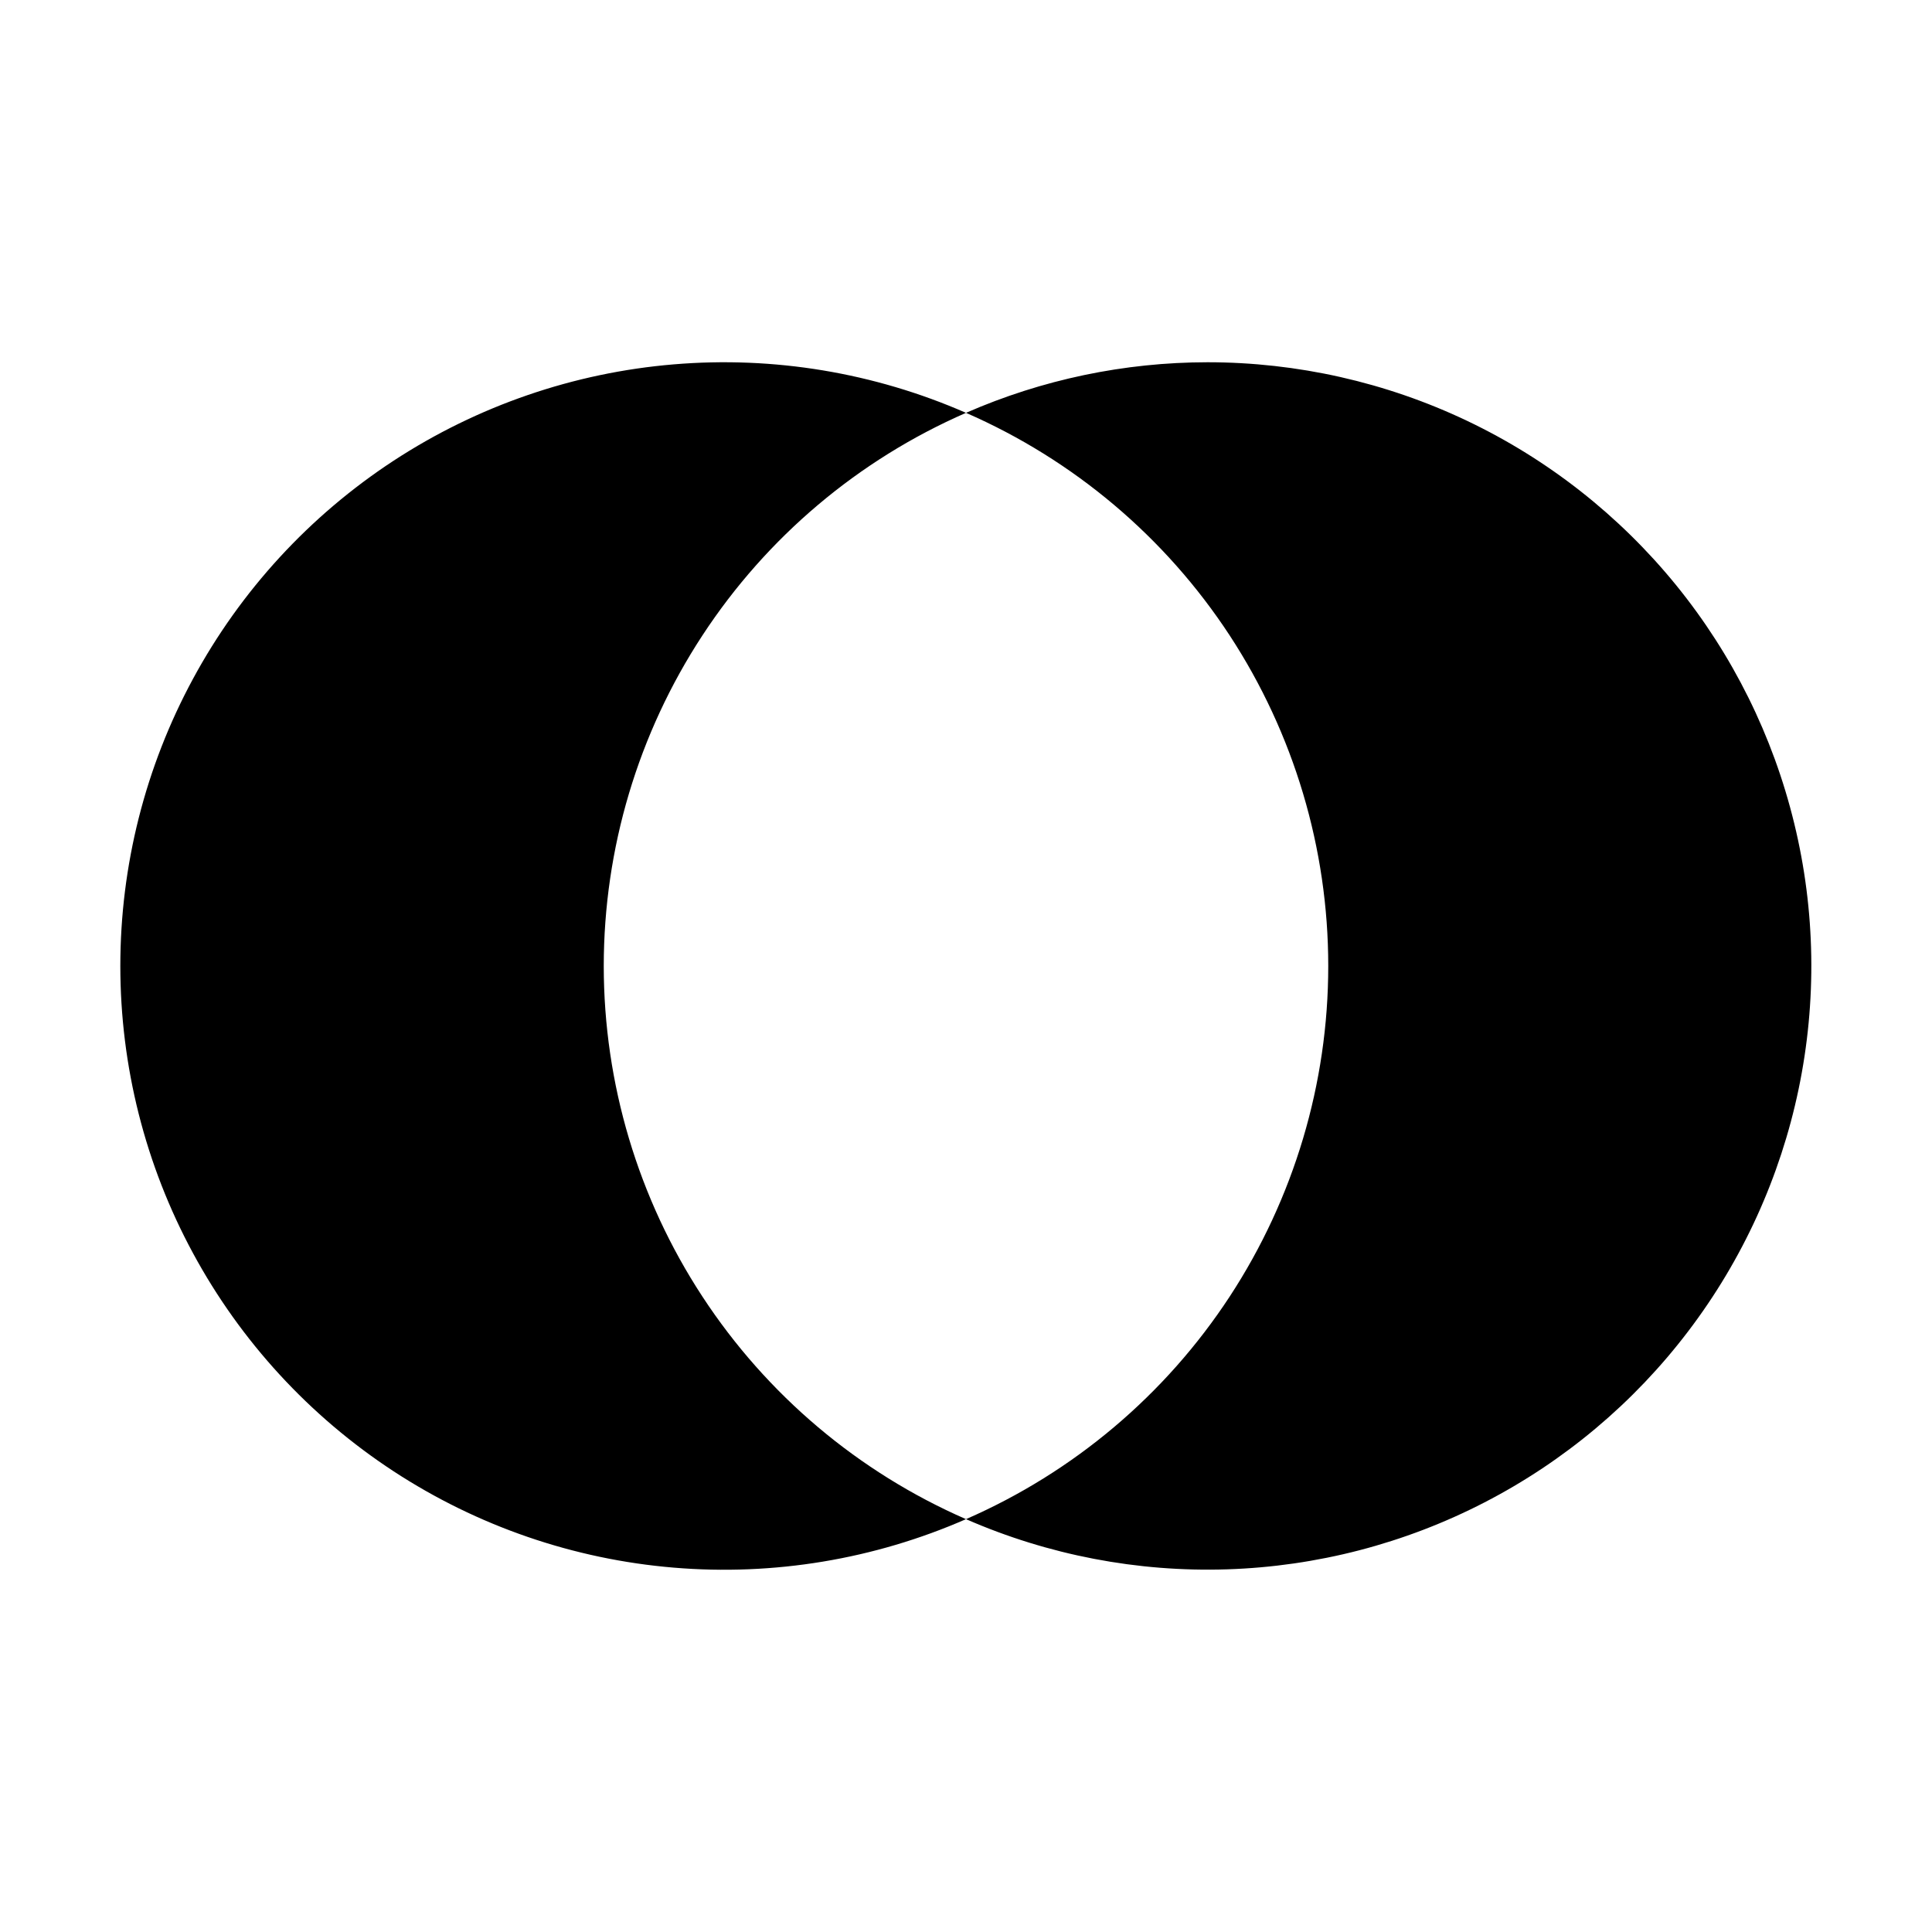 <svg width="32" height="32" viewBox="0 0 32 32" fill="none" xmlns="http://www.w3.org/2000/svg">
<path d="M20 6C18.623 6.001 17.261 6.286 16 6.838C17.783 7.616 19.301 8.897 20.367 10.524C21.432 12.152 22 14.055 22 16C22 17.945 21.432 19.849 20.367 21.476C19.301 23.103 17.783 24.384 16 25.162C17.362 25.757 18.84 26.041 20.326 25.993C21.812 25.945 23.268 25.566 24.589 24.884C25.91 24.202 27.063 23.234 27.962 22.05C28.862 20.867 29.486 19.497 29.79 18.042C30.094 16.587 30.07 15.082 29.718 13.638C29.367 12.193 28.699 10.845 27.761 9.691C26.823 8.538 25.64 7.608 24.297 6.969C22.955 6.331 21.486 6 20 6ZM10 16C10.001 14.055 10.568 12.152 11.634 10.525C12.7 8.897 14.217 7.616 16 6.838C14.478 6.172 12.814 5.896 11.159 6.035C9.504 6.173 7.909 6.722 6.519 7.631C5.129 8.541 3.987 9.782 3.197 11.243C2.406 12.704 1.993 14.339 1.993 16C1.993 17.661 2.406 19.296 3.197 20.757C3.987 22.218 5.129 23.459 6.519 24.369C7.909 25.278 9.504 25.827 11.159 25.965C12.814 26.104 14.478 25.828 16 25.162C14.217 24.384 12.7 23.103 11.634 21.475C10.568 19.848 10.001 17.945 10 16Z" fill="black"/>
</svg>
